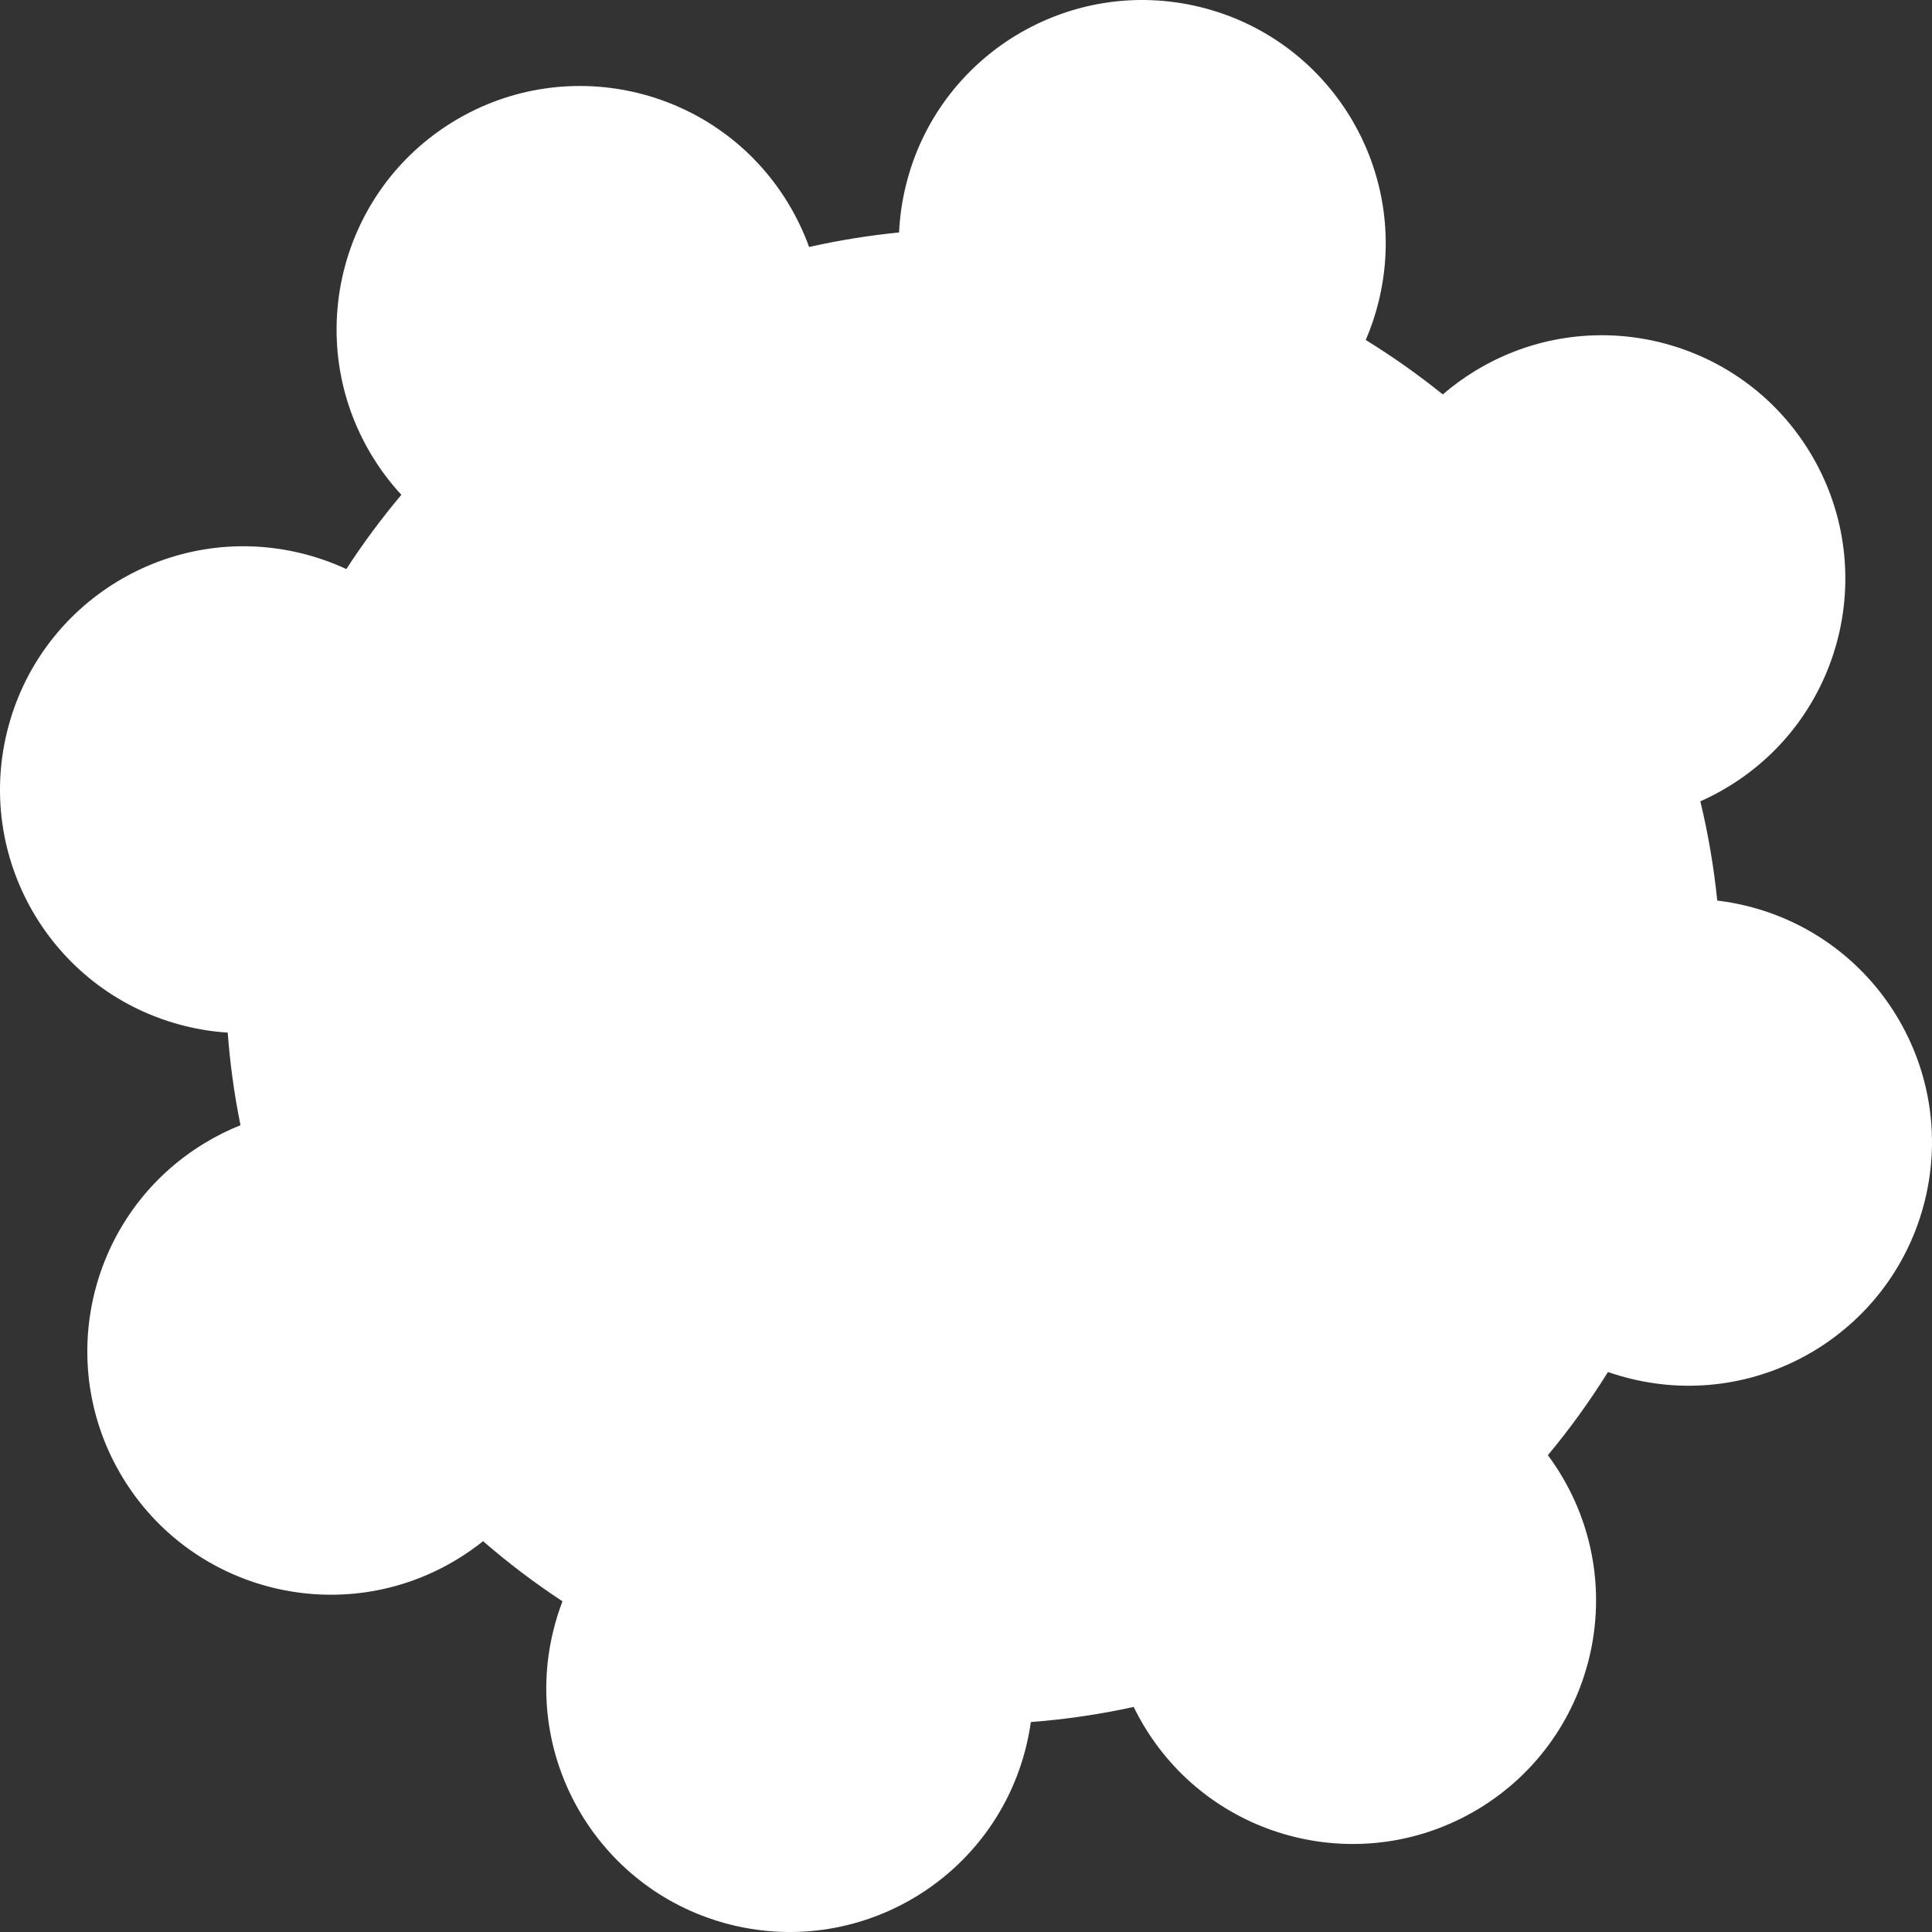 <svg width="366" height="366" viewBox="0 0 366 366" fill="none" xmlns="http://www.w3.org/2000/svg">
<rect x="0" y="0" width="366" height="366" fill="#333333" stroke="none"/>
<path d="M153.276 46.791C152.246 43.94 150.918 41.148 149.283 38.458C136.055 16.696 107.692 9.777 85.929 23.004C64.167 36.232 57.249 64.596 70.476 86.358C72.112 89.049 73.979 91.513 76.037 93.74C72.252 98.233 68.775 102.932 65.613 107.805C62.913 106.55 60.051 105.539 57.048 104.807C32.308 98.772 7.359 113.936 1.324 138.677C-4.711 163.417 10.454 188.366 35.194 194.4C37.848 195.048 40.503 195.451 43.138 195.625C43.574 201.484 44.378 207.341 45.558 213.16C43.222 214.096 40.932 215.236 38.711 216.587C16.949 229.813 10.03 258.178 23.257 279.94C36.485 301.702 64.85 308.62 86.612 295.392C88.341 294.341 89.977 293.195 91.517 291.962C96.299 296.116 101.326 299.916 106.556 303.35C105.865 305.155 105.28 307.024 104.81 308.953C98.775 333.693 113.939 358.641 138.68 364.676C163.421 370.711 188.37 355.546 194.404 330.806C194.777 329.28 195.069 327.753 195.282 326.229C201.797 325.732 208.307 324.78 214.765 323.362C215.391 324.646 216.082 325.913 216.839 327.158C230.067 348.92 258.432 355.839 280.193 342.611C301.955 329.383 308.874 301.02 295.646 279.257C294.89 278.013 294.084 276.817 293.232 275.671C297.41 270.657 301.209 265.387 304.617 259.91C306.026 260.403 307.471 260.831 308.951 261.192C333.693 267.227 358.641 252.063 364.676 227.322C370.711 202.581 355.546 177.633 330.806 171.598C328.975 171.152 327.143 170.821 325.318 170.602C324.68 164.309 323.615 158.029 322.113 151.804C323.916 151.004 325.686 150.08 327.417 149.029C349.178 135.801 356.097 107.438 342.87 85.675C329.642 63.913 301.278 56.995 279.515 70.222C277.295 71.572 275.228 73.08 273.323 74.722C268.657 70.96 263.78 67.52 258.729 64.411C259.738 62.068 260.566 59.61 261.19 57.048C267.225 32.308 252.06 7.359 227.32 1.324C202.579 -4.711 177.63 10.454 171.596 35.194C170.874 38.15 170.456 41.109 170.32 44.038C164.619 44.603 158.926 45.518 153.276 46.791Z" fill="white"/>
</svg>

